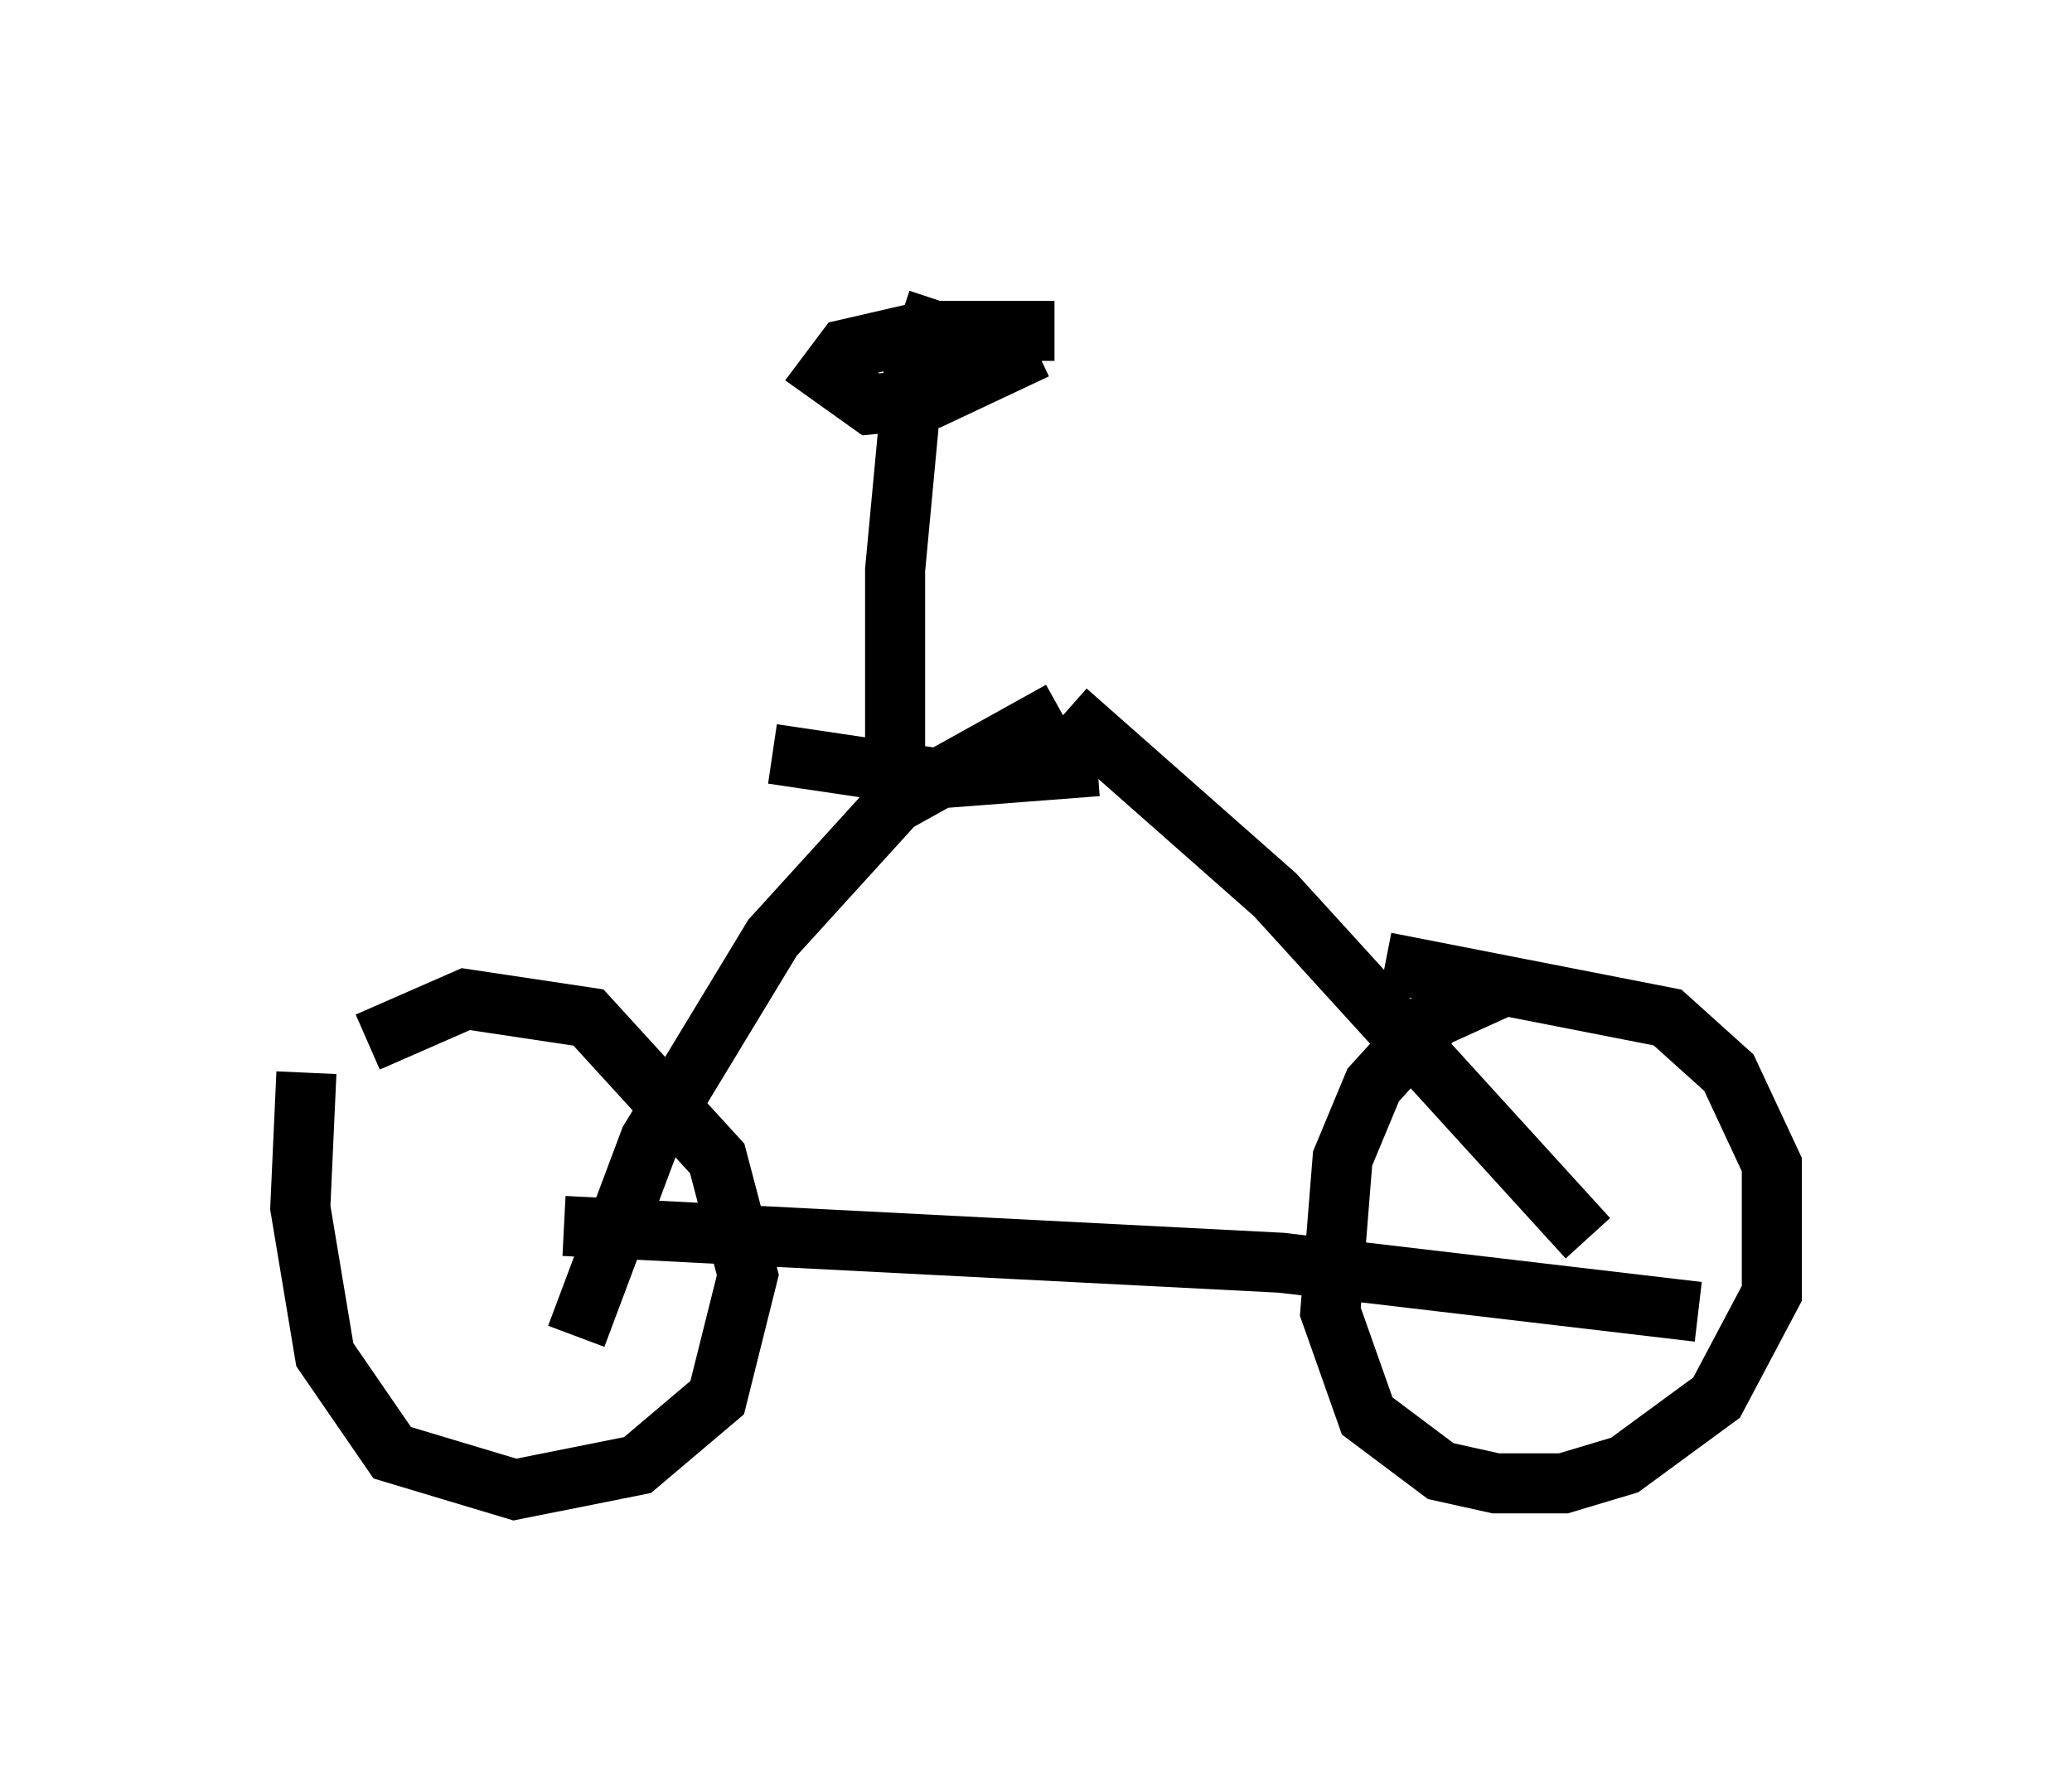 <?xml version="1.0" encoding="utf-8" ?>
<svg baseProfile="full" height="29.804" version="1.1" width="34.5" xmlns="http://www.w3.org/2000/svg" xmlns:ev="http://www.w3.org/2001/xml-events" xmlns:xlink="http://www.w3.org/1999/xlink"><defs /><rect fill="white" height="29.804" width="34.5" x="0" y="0" /><path d="M5.817, 16.944 m-0.715, 0.919 l-0.102, 2.246 0.408, 2.45 l1.123, 1.633 2.042, 0.613 l2.042, -0.408 1.327, -1.123 l0.51, -2.042 -0.51, -1.94 l-2.144, -2.348 -2.042, -0.306 l-1.633, 0.715 m18.886, -0.919 l-1.123, 0.51 -1.021, 1.123 l-0.51, 1.225 -0.204, 2.552 l0.613, 1.735 1.225, 0.919 l0.919, 0.204 1.123, 0.0 l1.021, -0.306 1.531, -1.123 l0.919, -1.735 0.0, -2.144 l-0.715, -1.531 -1.021, -0.919 l-4.696, -0.919 m-13.679, 4.39 l11.944, 0.613 6.942, 0.817 m-1.838, -1.225 l-5.206, -5.717 -3.471, -3.063 m0.51, 0.919 l-2.654, 0.204 -2.756, -0.408 m4.798, -0.715 l-2.756, 1.531 -2.042, 2.246 l-2.042, 3.369 -1.225, 3.267 m5.513, -8.983 l-0.204, -0.715 0.0, -3.063 l0.306, -3.267 0.408, -1.225 m1.94, 0.51 l-2.144, 0.0 -1.327, 0.306 l-0.306, 0.408 0.715, 0.51 l1.021, -0.102 1.735, -0.817 " fill="none" stroke="black" stroke-width="1" /></svg>